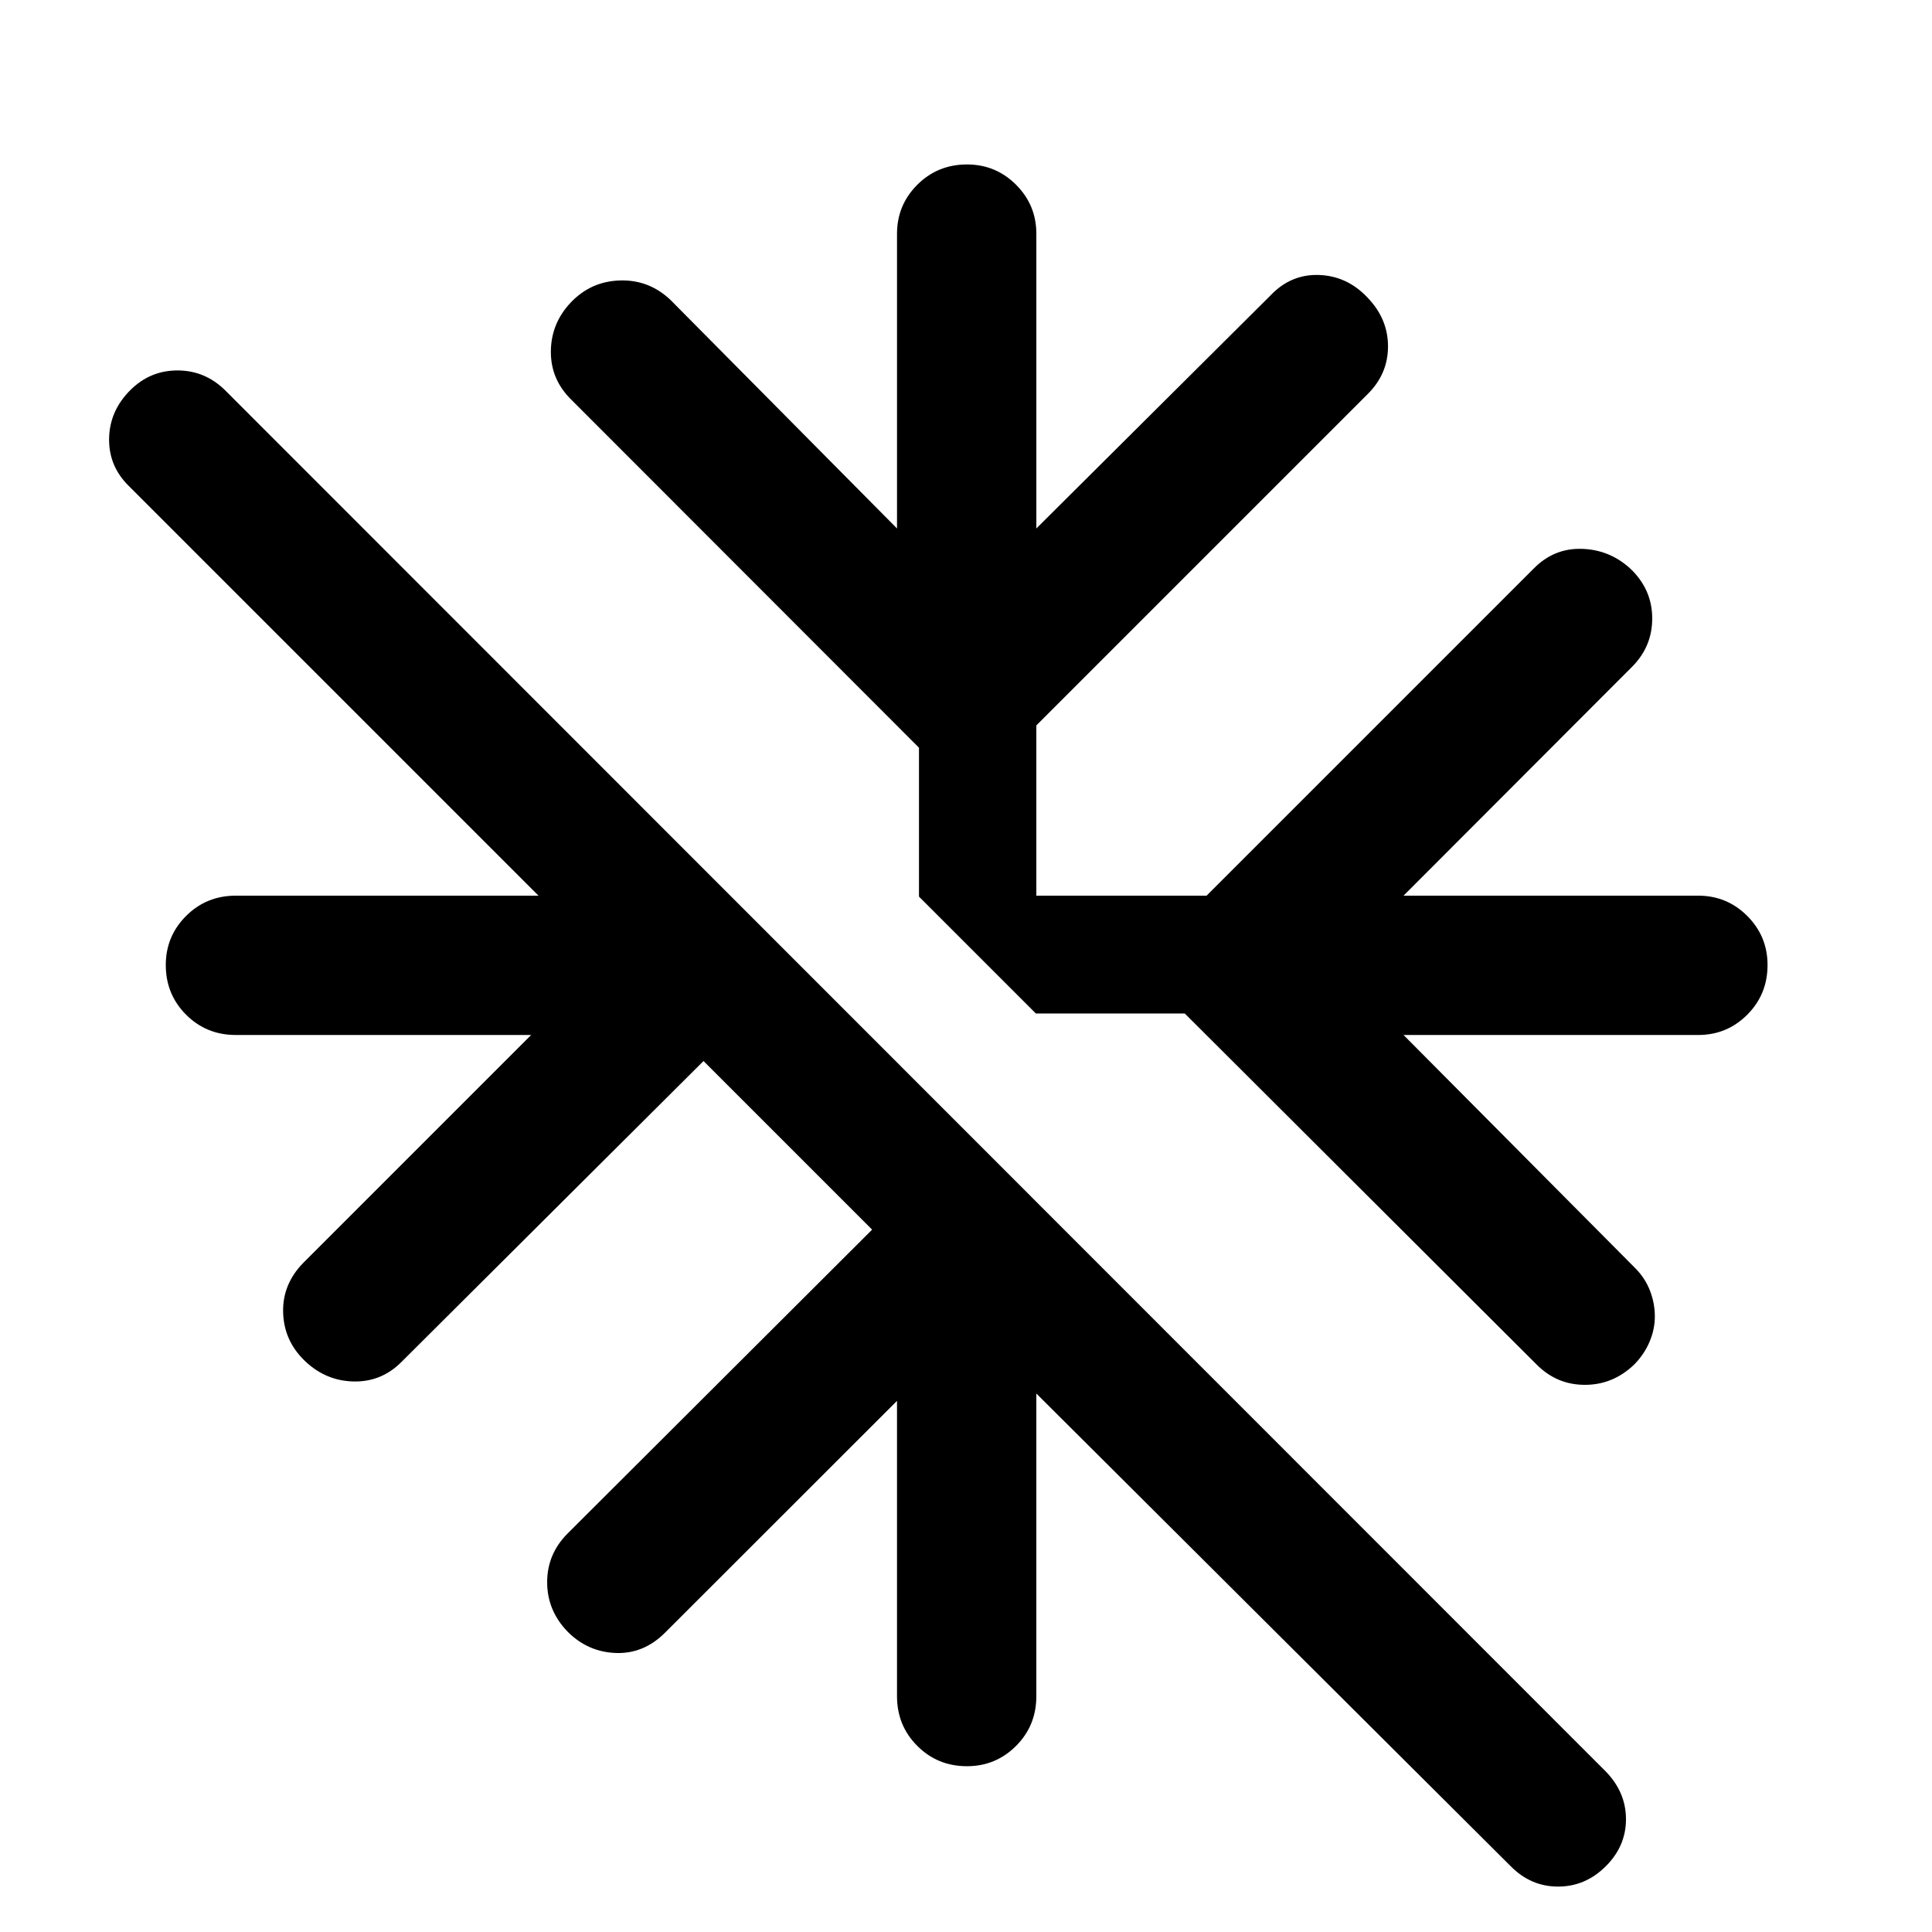 <svg xmlns="http://www.w3.org/2000/svg" height="40" viewBox="0 -960 960 960" width="40"><path d="M514.95-267.57v150.4q0 14.62-10.08 24.7-10.09 10.09-24.37 10.09-14.62 0-24.7-10.09-10.08-10.08-10.08-24.7v-146.75L330.57-148.85q-10.63 10.71-24.53 10.21-13.91-.5-23.95-10.54-10.21-10.54-10.21-24.62 0-14.07 10.21-24.27L433.35-349l-83.78-83.78-150.16 149.6q-9.87 9.87-23.57 9.63-13.7-.25-23.99-9.87-10.71-10.04-11.16-24.25-.46-14.2 10.09-24.9l113.14-113.15H117.17q-14.62 0-24.7-10.08-10.09-10.08-10.09-24.7 0-14.28 10.09-24.37 10.08-10.08 24.7-10.08h150.4L63.98-718.54q-9.98-9.82-9.77-23.54.21-13.72 10.52-24.04 9.82-9.81 23.46-9.81t23.62 9.81L797.96-79.7q9.98 10.31 9.98 23.65 0 13.35-9.98 23.33-10.15 10.15-23.75 10.15t-23.58-10.15L514.95-267.57Zm73.76-188.83h-73.99l-58.08-58.08v-73.99L283.85-761.42q-10.21-10.04-10.13-23.91.08-13.86 9.7-24.16 10.04-10.7 24.58-11.15 14.54-.46 25.24 9.75l112.48 113.48v-146.42q0-14.29 10.08-24.37 10.08-10.08 24.7-10.08 14.28 0 24.37 10.08 10.08 10.08 10.08 24.37v146.42l116.3-115.74q10.14-10.71 24.17-10.21 14.02.5 24.07 11.21 10.2 10.54 10.2 24.28 0 13.74-10.2 23.78L514.95-599.55v84.6h84.6l162.54-162.54q10.04-10.2 23.9-9.79 13.87.41 24.16 9.87 10.71 10.21 10.83 24.41.12 14.2-10.09 24.41L697.41-514.95h146.42q14.29 0 24.37 10.08 10.08 10.09 10.08 24.37 0 14.62-10.08 24.7t-24.37 10.08H697.41l115.08 115.81q4.97 4.98 7.38 11.25 2.41 6.28 2.41 12.71 0 6.44-2.58 12.57-2.57 6.14-7.55 11.29-10.54 10.21-24.61 10.21-14.08 0-24.12-10.21L588.71-456.4Z"/></svg>